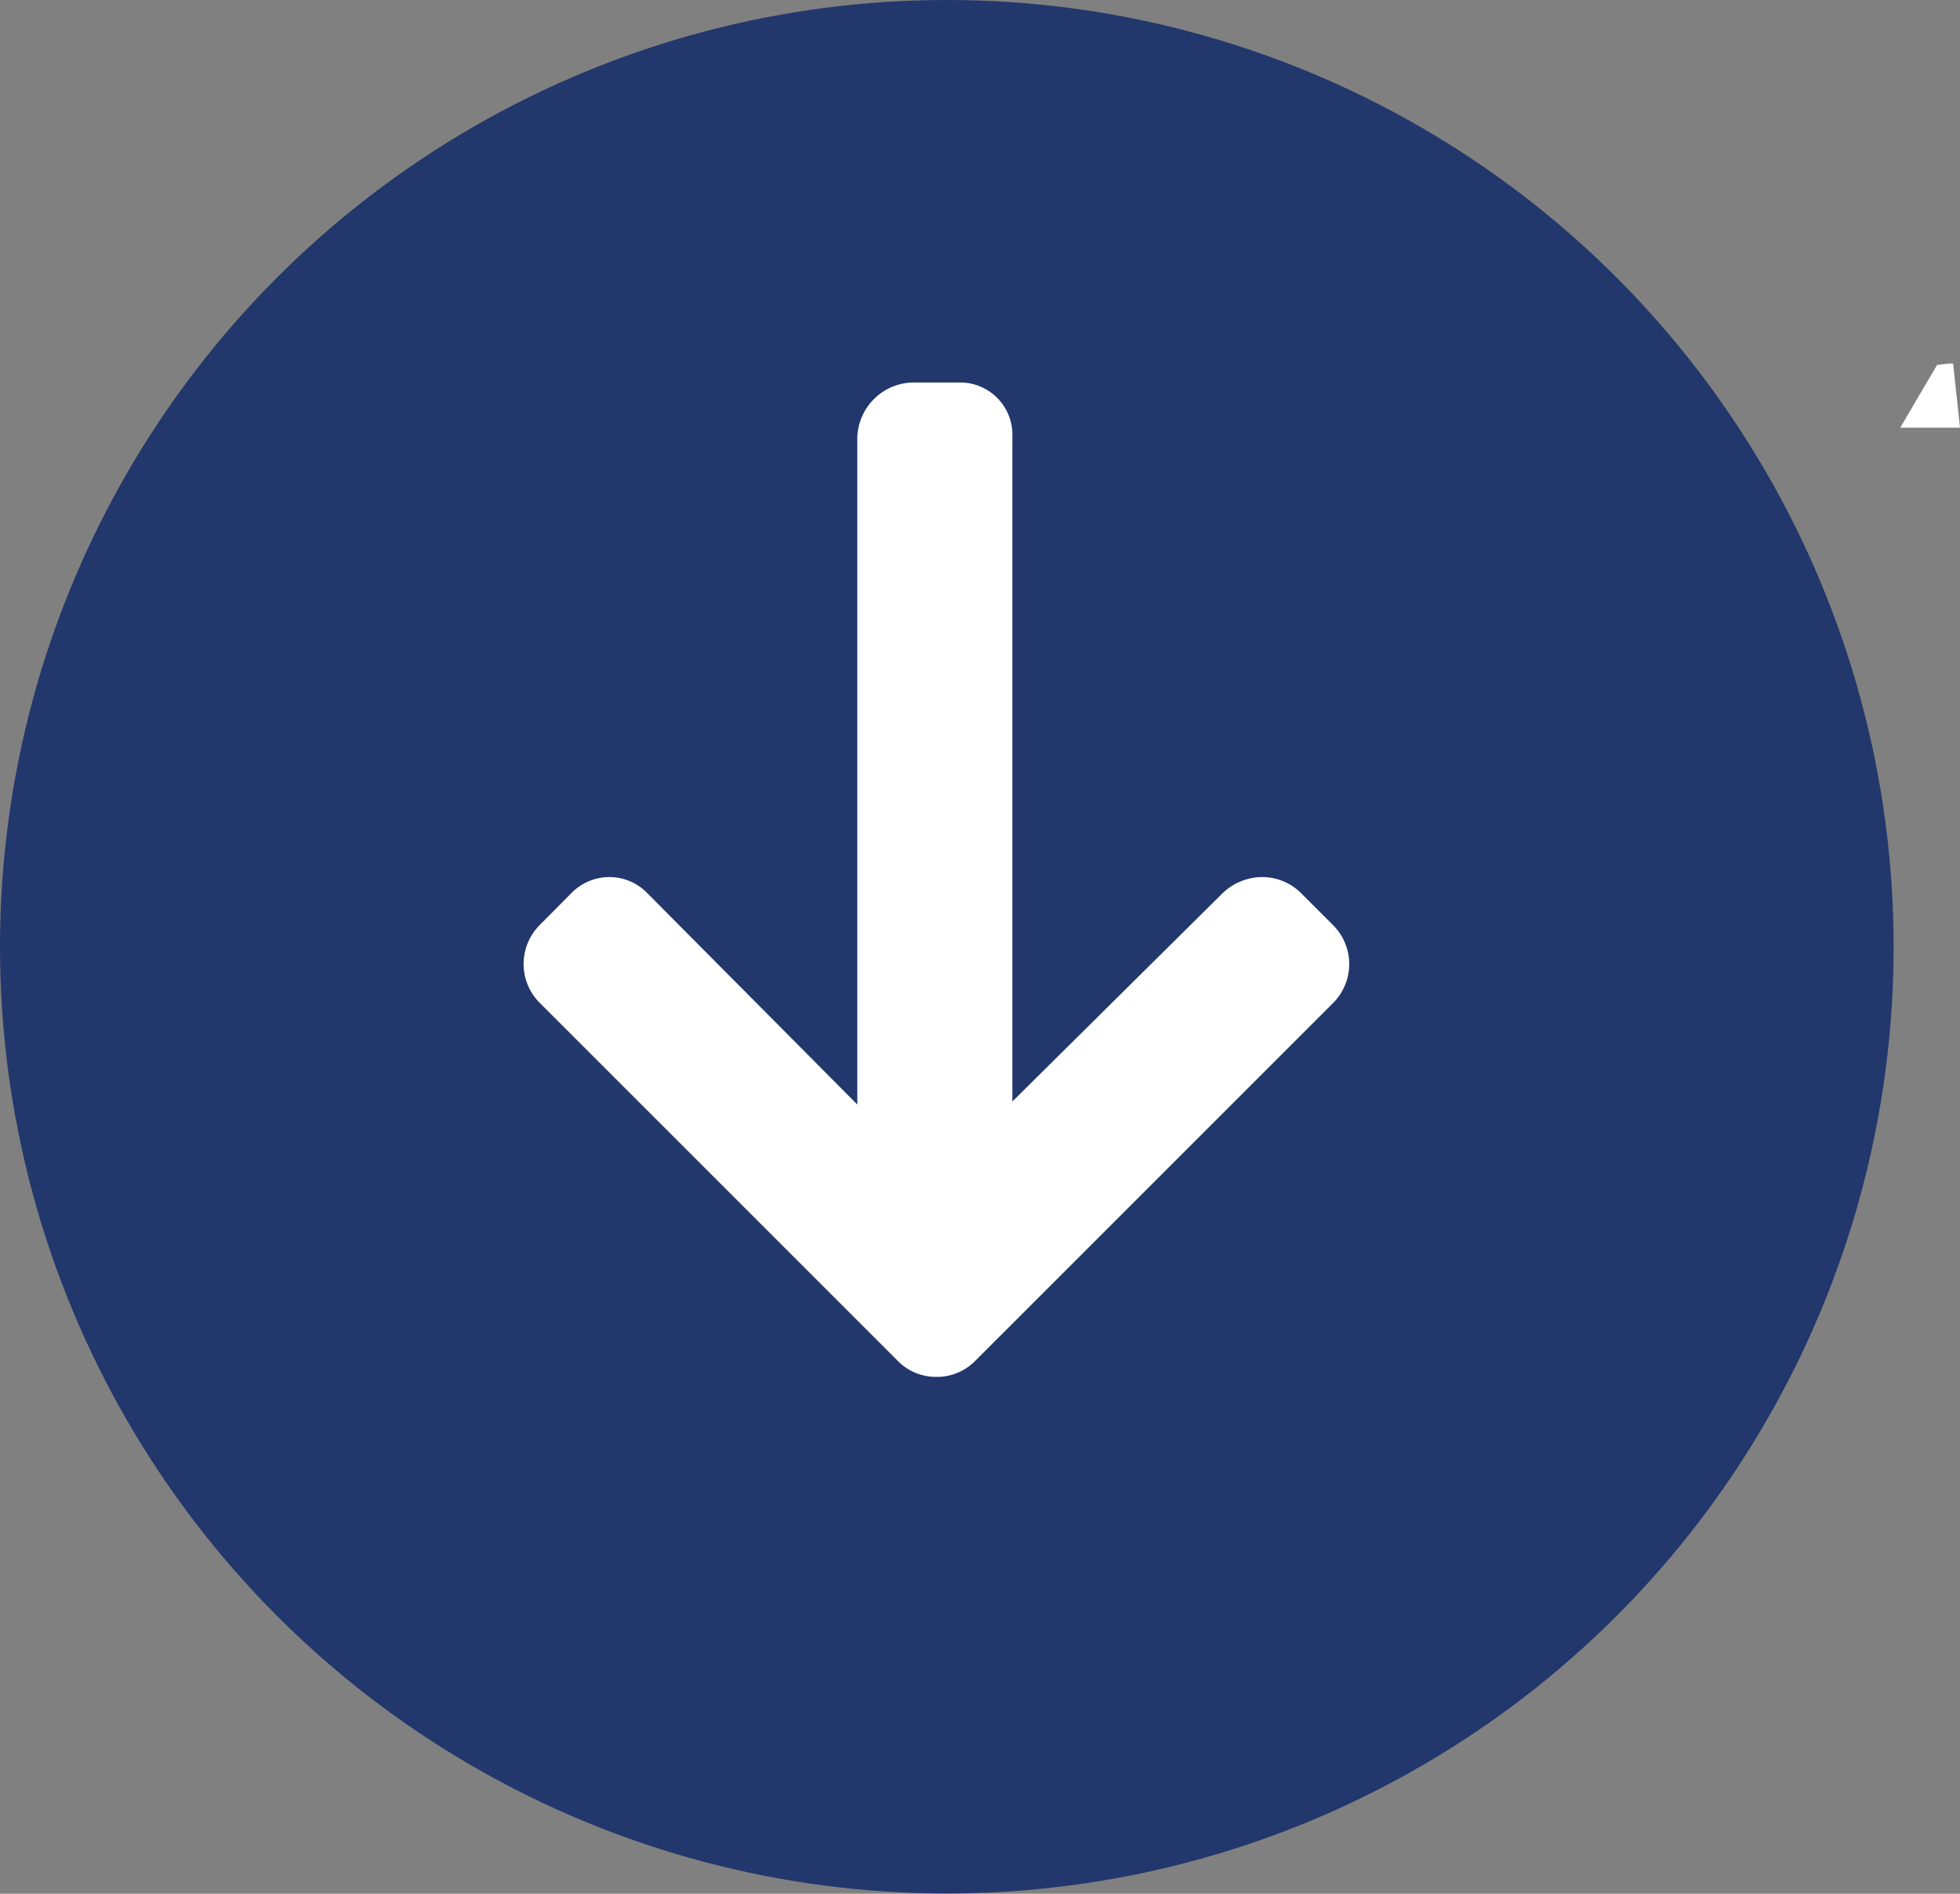 <svg xmlns="http://www.w3.org/2000/svg" viewBox="0 0 71.17 68.77"><rect x="0" y="0" width="71.17" height="68.77" fill="#808080" stroke="none"/><defs><style>.cls-1{fill:#22376c;}.cls-2{fill:#fff;}</style></defs><g id="Ebene_2" data-name="Ebene 2"><g id="Ebene_1-2" data-name="Ebene 1"><g id="downloadbutton"><g id="Gruppe_334" data-name="Gruppe 334"><circle id="Ellipse_12" data-name="Ellipse 12" class="cls-1" cx="34.38" cy="34.38" r="34.38"/><path id="Pfad_95" data-name="Pfad 95" class="cls-2" d="M71.17,15.53H69l1.34-2.28.44-.05.14,0Z"/></g><g id="Gruppe_1305" data-name="Gruppe 1305"><g id="Gruppe_1304" data-name="Gruppe 1304"><g id="Gruppe_1303" data-name="Gruppe 1303"><path id="Pfad_147" data-name="Pfad 147" class="cls-2" d="M48.42,33.61l-1.18-1.18a2,2,0,0,0-1.4-.58,2.09,2.09,0,0,0-1.44.58L36.76,40V15.89a1.9,1.9,0,0,0-1.83-2H33.21a2.06,2.06,0,0,0-2.08,2V40.11L23.5,32.43a1.91,1.91,0,0,0-1.37-.58,1.93,1.93,0,0,0-1.38.58l-1.17,1.18a2,2,0,0,0,0,2.79l13,13A1.94,1.94,0,0,0,34,50h0a1.94,1.94,0,0,0,1.4-.57l13-13A2,2,0,0,0,48.42,33.61Z"/></g></g></g></g></g></g></svg>